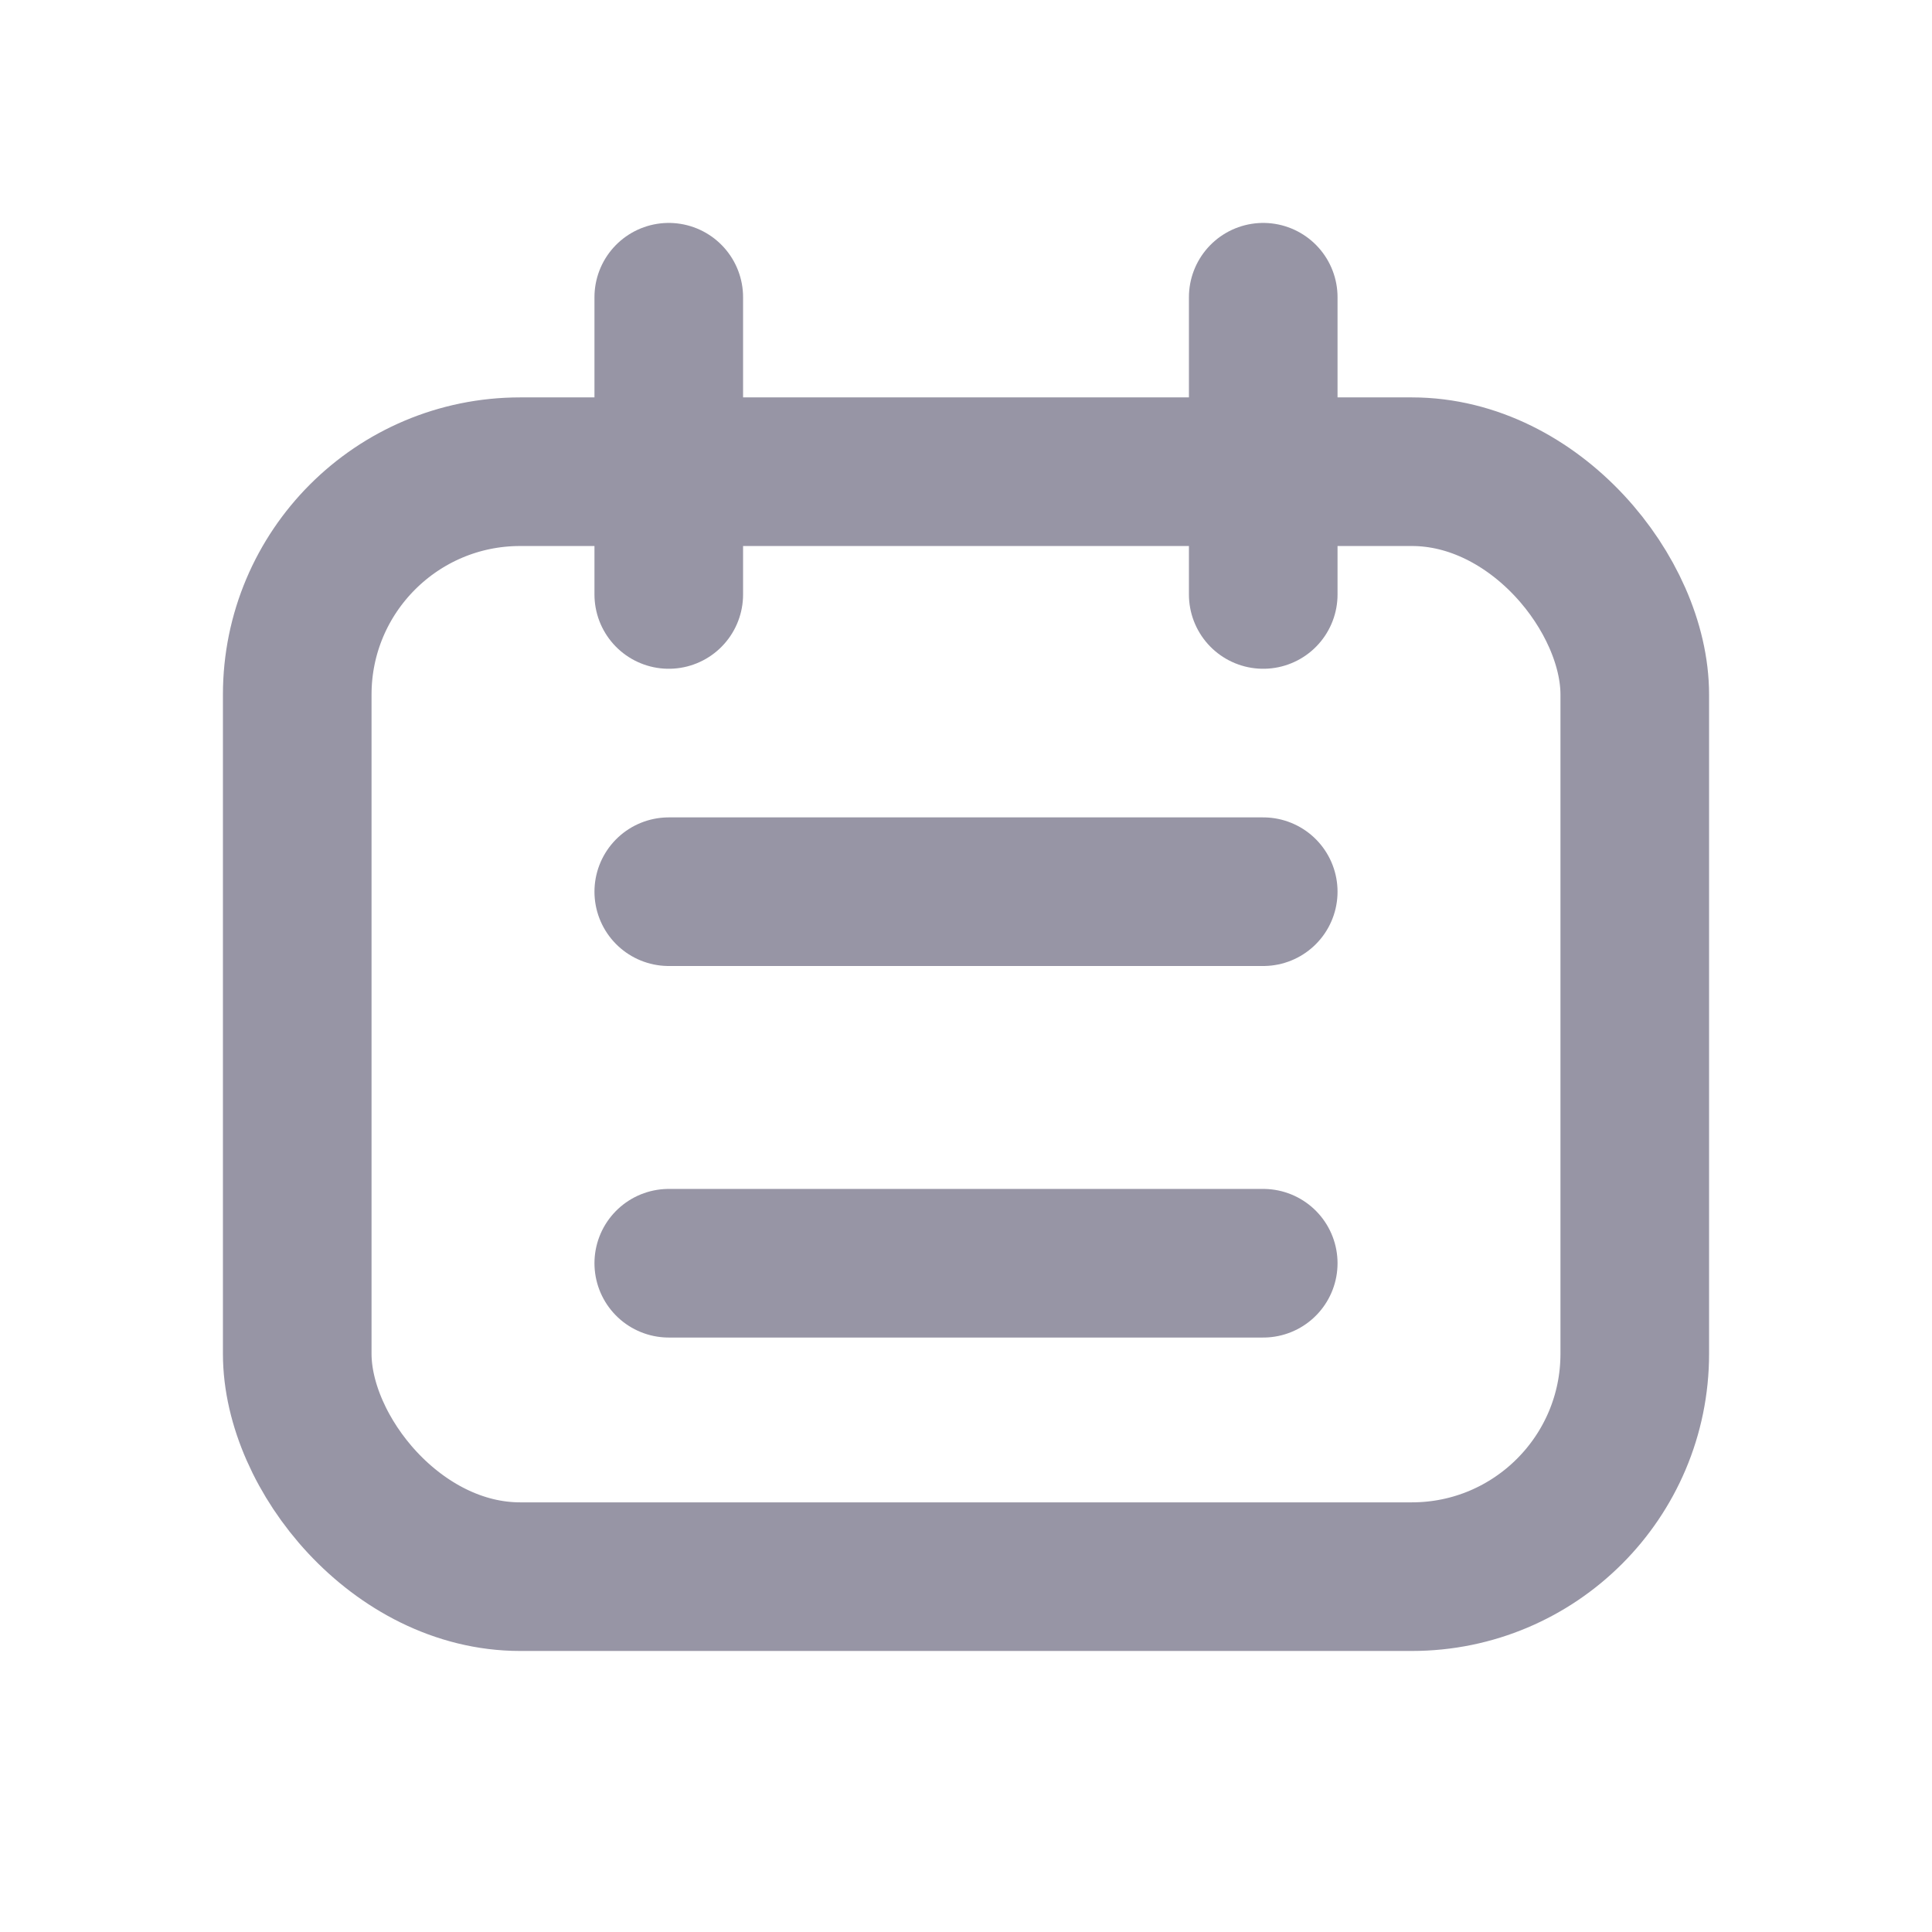 <svg width="26" height="26" viewBox="0 0 26 26" fill="none" xmlns="http://www.w3.org/2000/svg">
<rect x="4" y="6.348" width="18" height="14.87" rx="3" stroke="#9795A5" stroke-width="2"/>
<path d="M17 4V8" stroke="#9795A5" stroke-width="2" stroke-linecap="round"/>
<path d="M17 12H9" stroke="#9795A5" stroke-width="2" stroke-linecap="round"/>
<path d="M17 17H9" stroke="#9795A5" stroke-width="2" stroke-linecap="round"/>
<path d="M9 4V8" stroke="#9795A5" stroke-width="2" stroke-linecap="round"/>
</svg>

